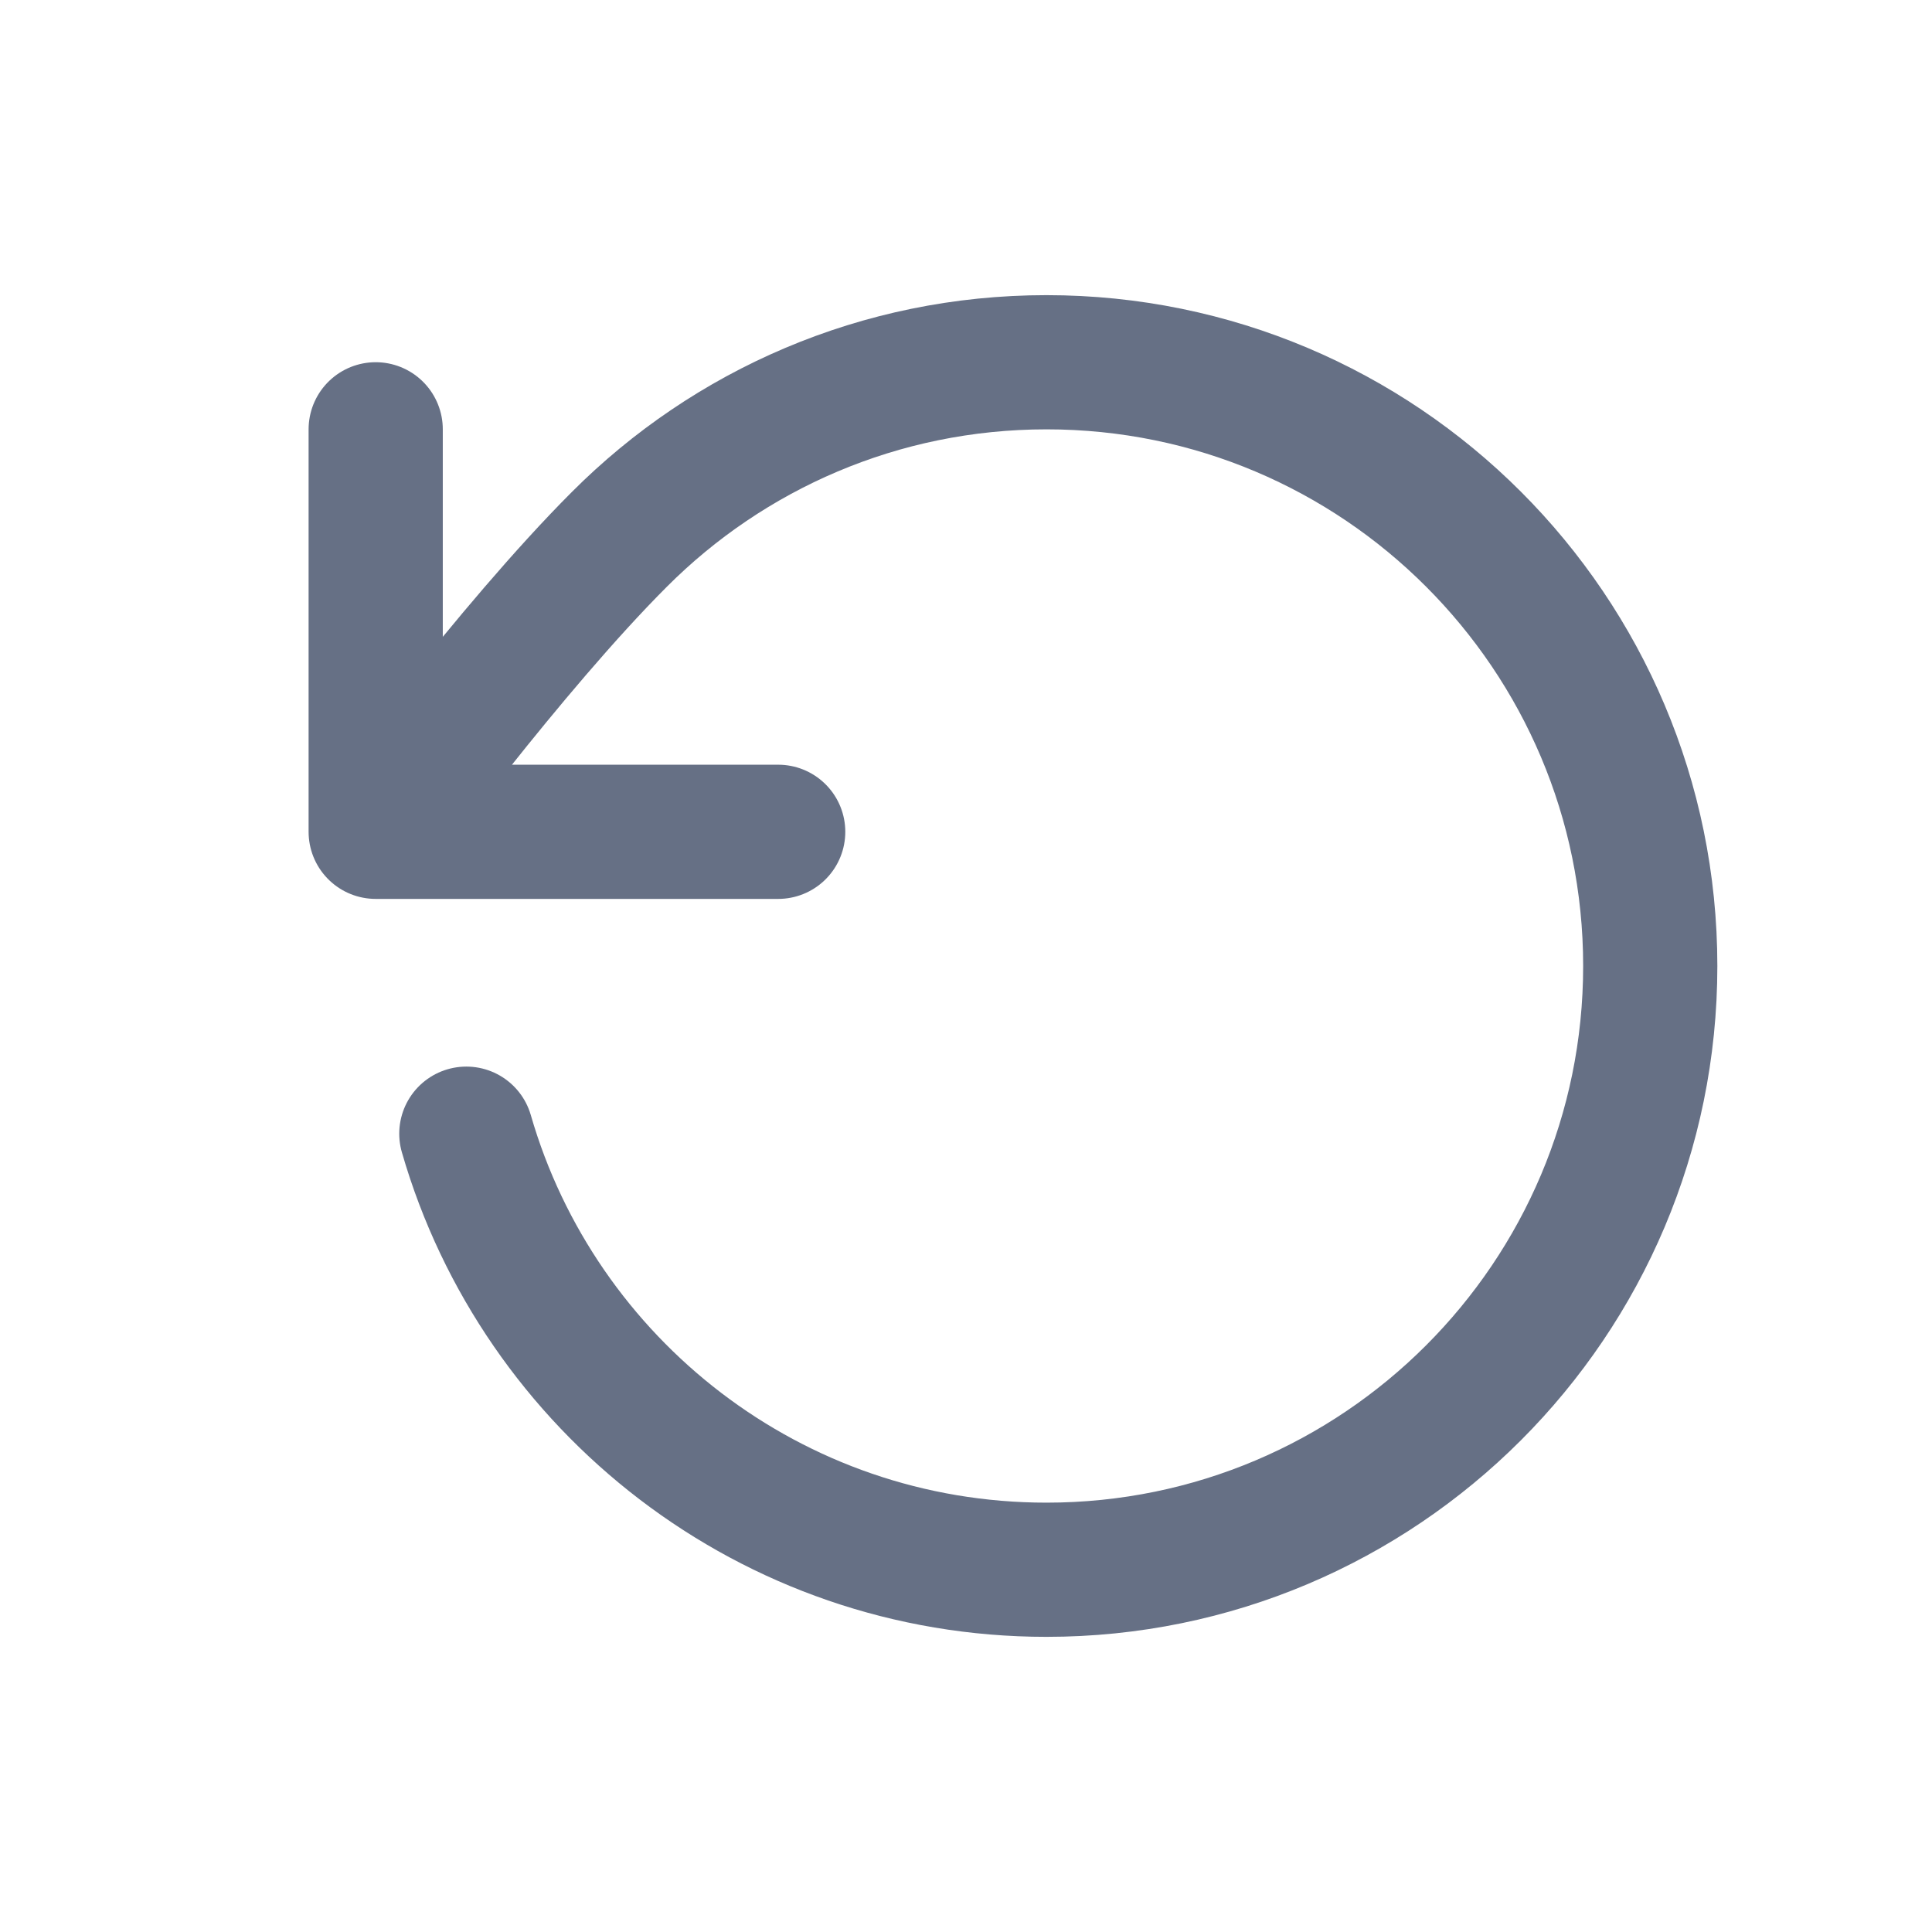 <svg width="24" height="24" viewBox="0 -2 18 24" fill="none" xmlns="http://www.w3.org/2000/svg">
    <path d="M1.667 8.333C1.667 8.333 3.337 6.057 4.695 4.699C6.052 3.34 7.928 2.5 10 2.5C14.142 2.5 17.5 5.858 17.5 10C17.5 14.142 14.142 17.5 10 17.5C6.581 17.5 3.696 15.212 2.793 12.083M1.667 8.333V3.333M1.667 8.333H6.667" stroke="#667085" stroke-width="1.667" stroke-linecap="round" stroke-linejoin="round"/>
</svg>

